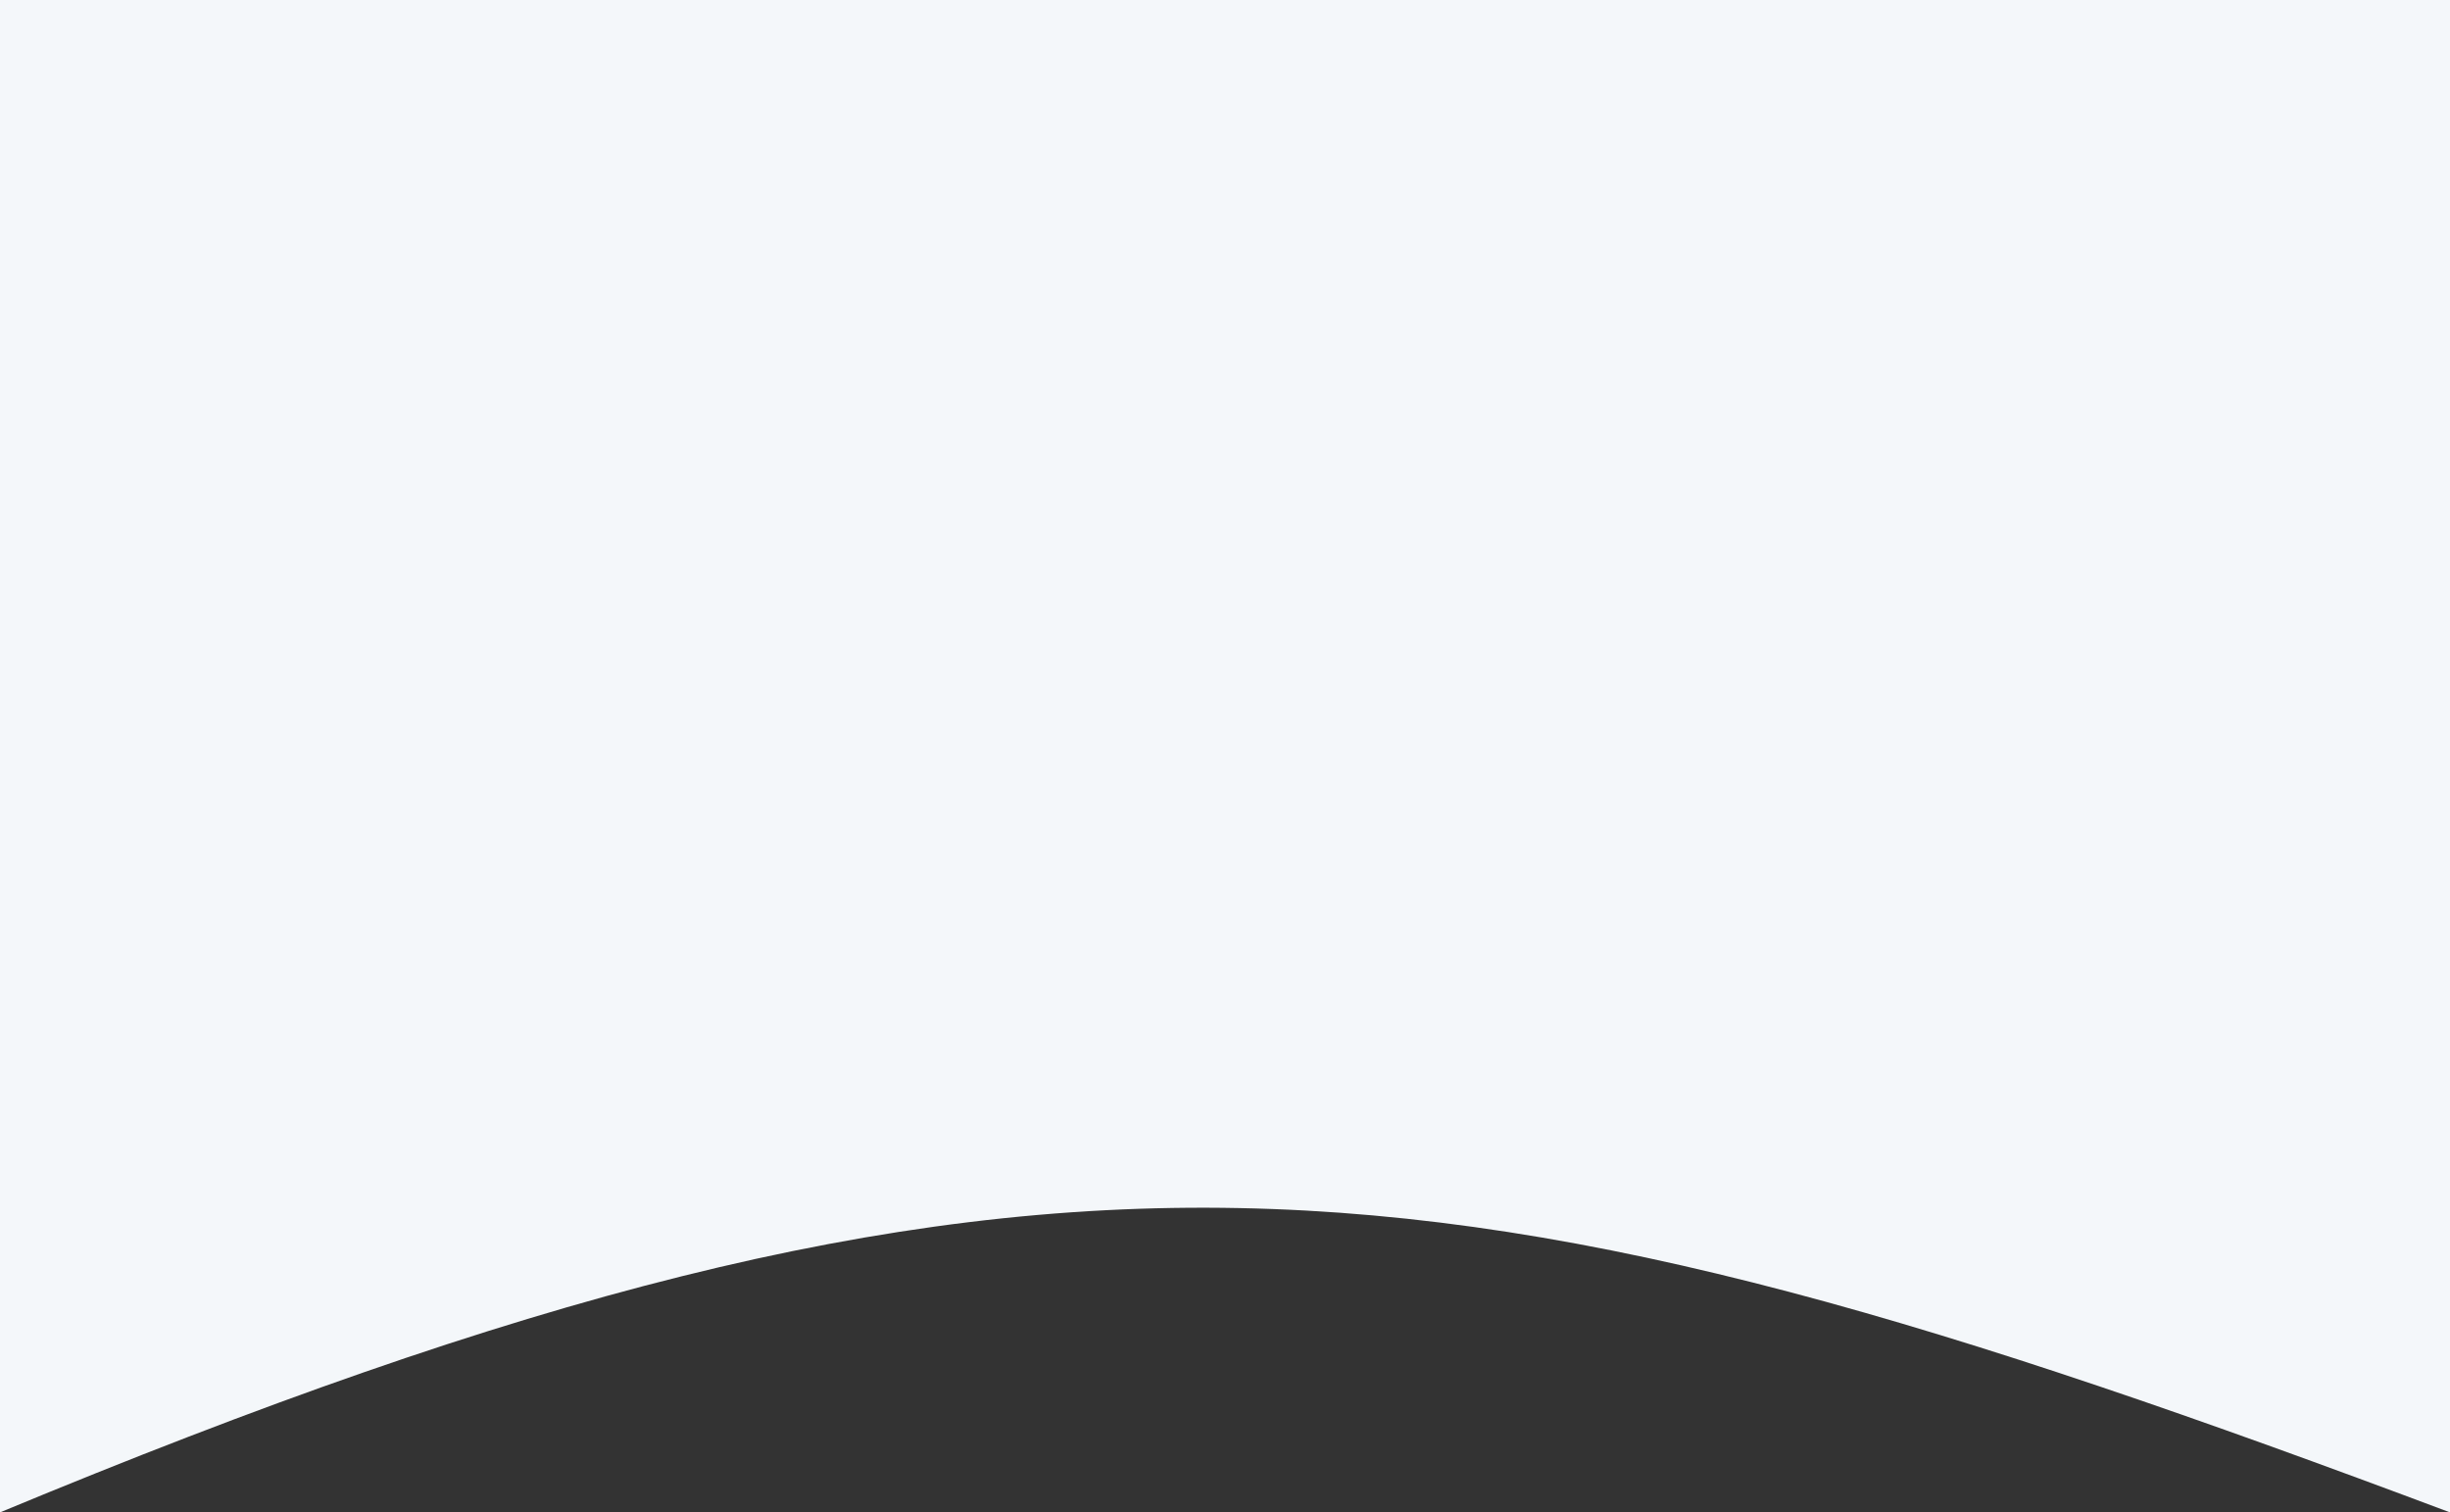 <svg width="1440" height="889" viewBox="0 0 1440 889" fill="none" xmlns="http://www.w3.org/2000/svg">
<rect x="0" y="0" width="1440" height="889" fill="#333333" stroke="none"/>
<path fill-rule="evenodd" clip-rule="evenodd" d="M1440 0H9.91433e-05V889C613.5 634 849.001 667 1440 889C1440 599.5 1440 791 1440 725C1440 627.5 1440 512.5 1440 363C1440 133 1440 0 1440 0Z" fill="#F4F7FA"/>
<path d="M9.91433e-05 889V0C9.91433e-05 0 9.91433e-05 131.5 0 401.5C-5.39216e-05 692 -4.58152e-05 602 9.91433e-05 889Z" fill="#F4F7FA"/>
</svg>

